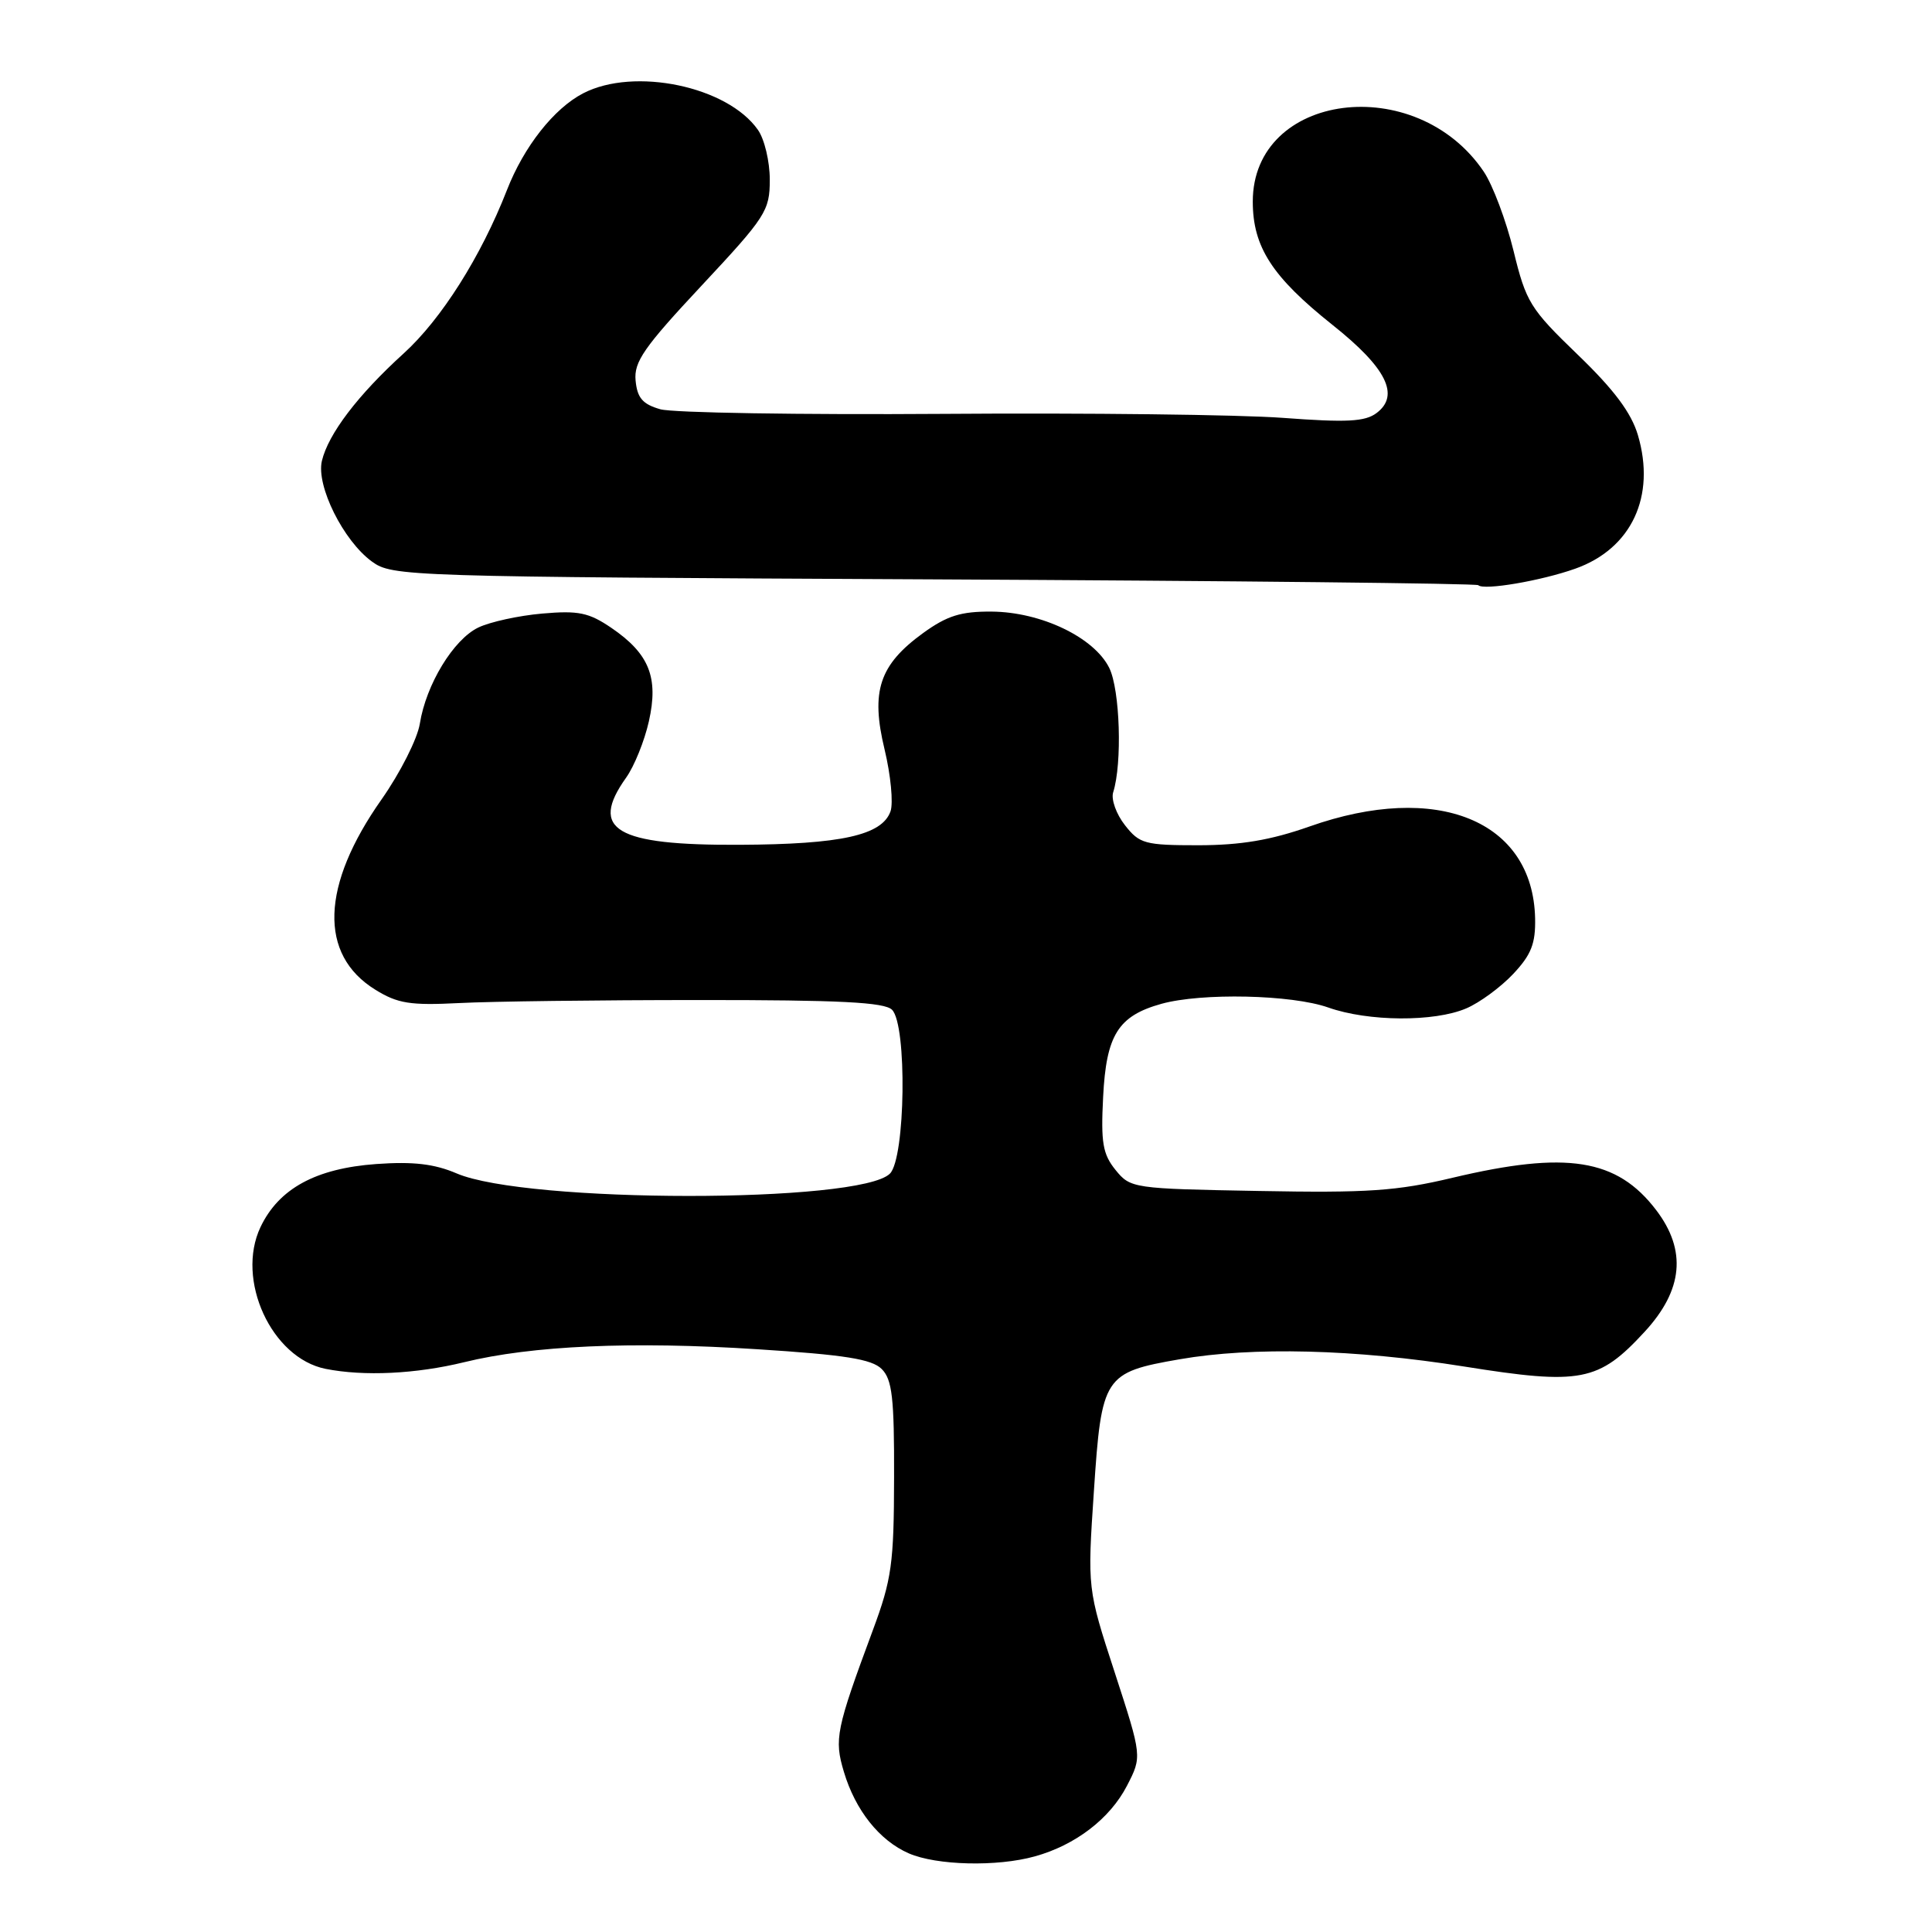 <?xml version="1.0" encoding="UTF-8" standalone="no"?>
<!DOCTYPE svg PUBLIC "-//W3C//DTD SVG 1.1//EN" "http://www.w3.org/Graphics/SVG/1.1/DTD/svg11.dtd" >
<svg xmlns="http://www.w3.org/2000/svg" xmlns:xlink="http://www.w3.org/1999/xlink" version="1.1" viewBox="0 0 256 256">
 <g >
 <path fill="currentColor"
d=" M 137.12 245.98 C 142.50 244.49 147.08 240.98 149.33 236.62 C 151.33 232.75 151.33 232.75 147.71 221.62 C 144.08 210.50 144.08 210.50 144.95 197.54 C 145.96 182.35 146.28 181.85 156.31 180.11 C 165.96 178.43 179.56 178.77 194.00 181.07 C 209.47 183.54 211.82 183.09 217.92 176.47 C 223.02 170.94 223.52 165.68 219.45 160.34 C 214.25 153.52 207.60 152.47 192.47 156.06 C 185.08 157.82 181.22 158.08 166.80 157.81 C 150.10 157.51 149.79 157.46 147.81 155.02 C 146.12 152.93 145.86 151.40 146.17 145.36 C 146.58 137.13 148.16 134.61 153.90 133.01 C 159.24 131.53 171.15 131.79 176.00 133.50 C 181.32 135.38 190.05 135.43 194.28 133.62 C 196.05 132.87 198.85 130.81 200.50 129.06 C 202.90 126.51 203.48 125.03 203.41 121.68 C 203.12 108.71 190.41 103.54 173.50 109.52 C 168.39 111.32 164.43 111.99 158.82 112.00 C 151.70 112.00 150.99 111.81 149.06 109.34 C 147.91 107.88 147.21 105.92 147.50 104.99 C 148.72 101.16 148.41 91.39 146.98 88.50 C 144.98 84.46 137.96 81.09 131.40 81.04 C 127.33 81.01 125.50 81.58 122.32 83.88 C 116.51 88.10 115.35 91.59 117.21 99.30 C 118.03 102.71 118.38 106.40 118.00 107.50 C 116.88 110.68 111.46 111.88 97.97 111.94 C 81.55 112.02 78.05 109.95 82.96 103.05 C 84.04 101.54 85.40 98.17 85.98 95.58 C 87.29 89.76 86.02 86.61 81.00 83.19 C 78.03 81.17 76.65 80.88 71.85 81.30 C 68.75 81.57 64.94 82.40 63.38 83.15 C 60.09 84.73 56.46 90.69 55.63 95.89 C 55.31 97.90 53.03 102.40 50.57 105.91 C 42.52 117.33 42.21 126.50 49.73 131.14 C 52.70 132.98 54.35 133.24 60.86 132.91 C 65.06 132.69 79.39 132.51 92.70 132.51 C 111.23 132.50 117.21 132.80 118.20 133.80 C 120.21 135.81 119.98 153.45 117.92 155.51 C 113.96 159.47 69.75 159.45 60.50 155.48 C 57.55 154.22 54.76 153.89 49.85 154.24 C 41.85 154.82 36.95 157.49 34.52 162.59 C 31.21 169.57 35.97 179.94 43.14 181.38 C 48.22 182.39 55.11 182.06 61.50 180.50 C 70.46 178.30 83.74 177.71 100.33 178.78 C 111.95 179.52 115.52 180.09 116.83 181.40 C 118.22 182.79 118.50 185.21 118.47 195.79 C 118.45 207.19 118.16 209.27 115.66 216.00 C 110.77 229.18 110.52 230.44 111.82 234.78 C 113.34 239.88 116.54 243.89 120.42 245.58 C 124.10 247.18 132.10 247.38 137.12 245.98 Z  M 208.74 75.35 C 216.19 72.70 219.43 65.77 217.03 57.65 C 216.15 54.69 213.87 51.63 209.06 47.00 C 202.74 40.91 202.21 40.04 200.55 33.23 C 199.57 29.23 197.80 24.52 196.61 22.75 C 187.64 9.44 166.00 12.24 166.00 26.71 C 166.00 32.72 168.56 36.68 176.56 43.05 C 183.72 48.74 185.53 52.38 182.40 54.73 C 180.87 55.88 178.45 56.00 170.00 55.37 C 164.22 54.94 143.97 54.70 125.00 54.84 C 106.03 54.97 89.15 54.70 87.50 54.23 C 85.15 53.56 84.44 52.73 84.22 50.43 C 83.98 47.95 85.32 46.02 92.97 37.84 C 101.49 28.72 102.00 27.93 102.00 23.81 C 102.00 21.41 101.30 18.44 100.43 17.21 C 96.40 11.44 84.05 8.86 77.28 12.36 C 73.41 14.36 69.42 19.42 67.17 25.19 C 63.73 34.00 58.48 42.30 53.49 46.83 C 47.42 52.34 43.50 57.50 42.65 61.08 C 41.88 64.38 45.49 71.64 49.27 74.40 C 51.98 76.38 53.66 76.43 123.74 76.77 C 163.18 76.96 195.64 77.31 195.88 77.54 C 196.59 78.26 204.22 76.96 208.74 75.35 Z "/>
</g>
</svg>